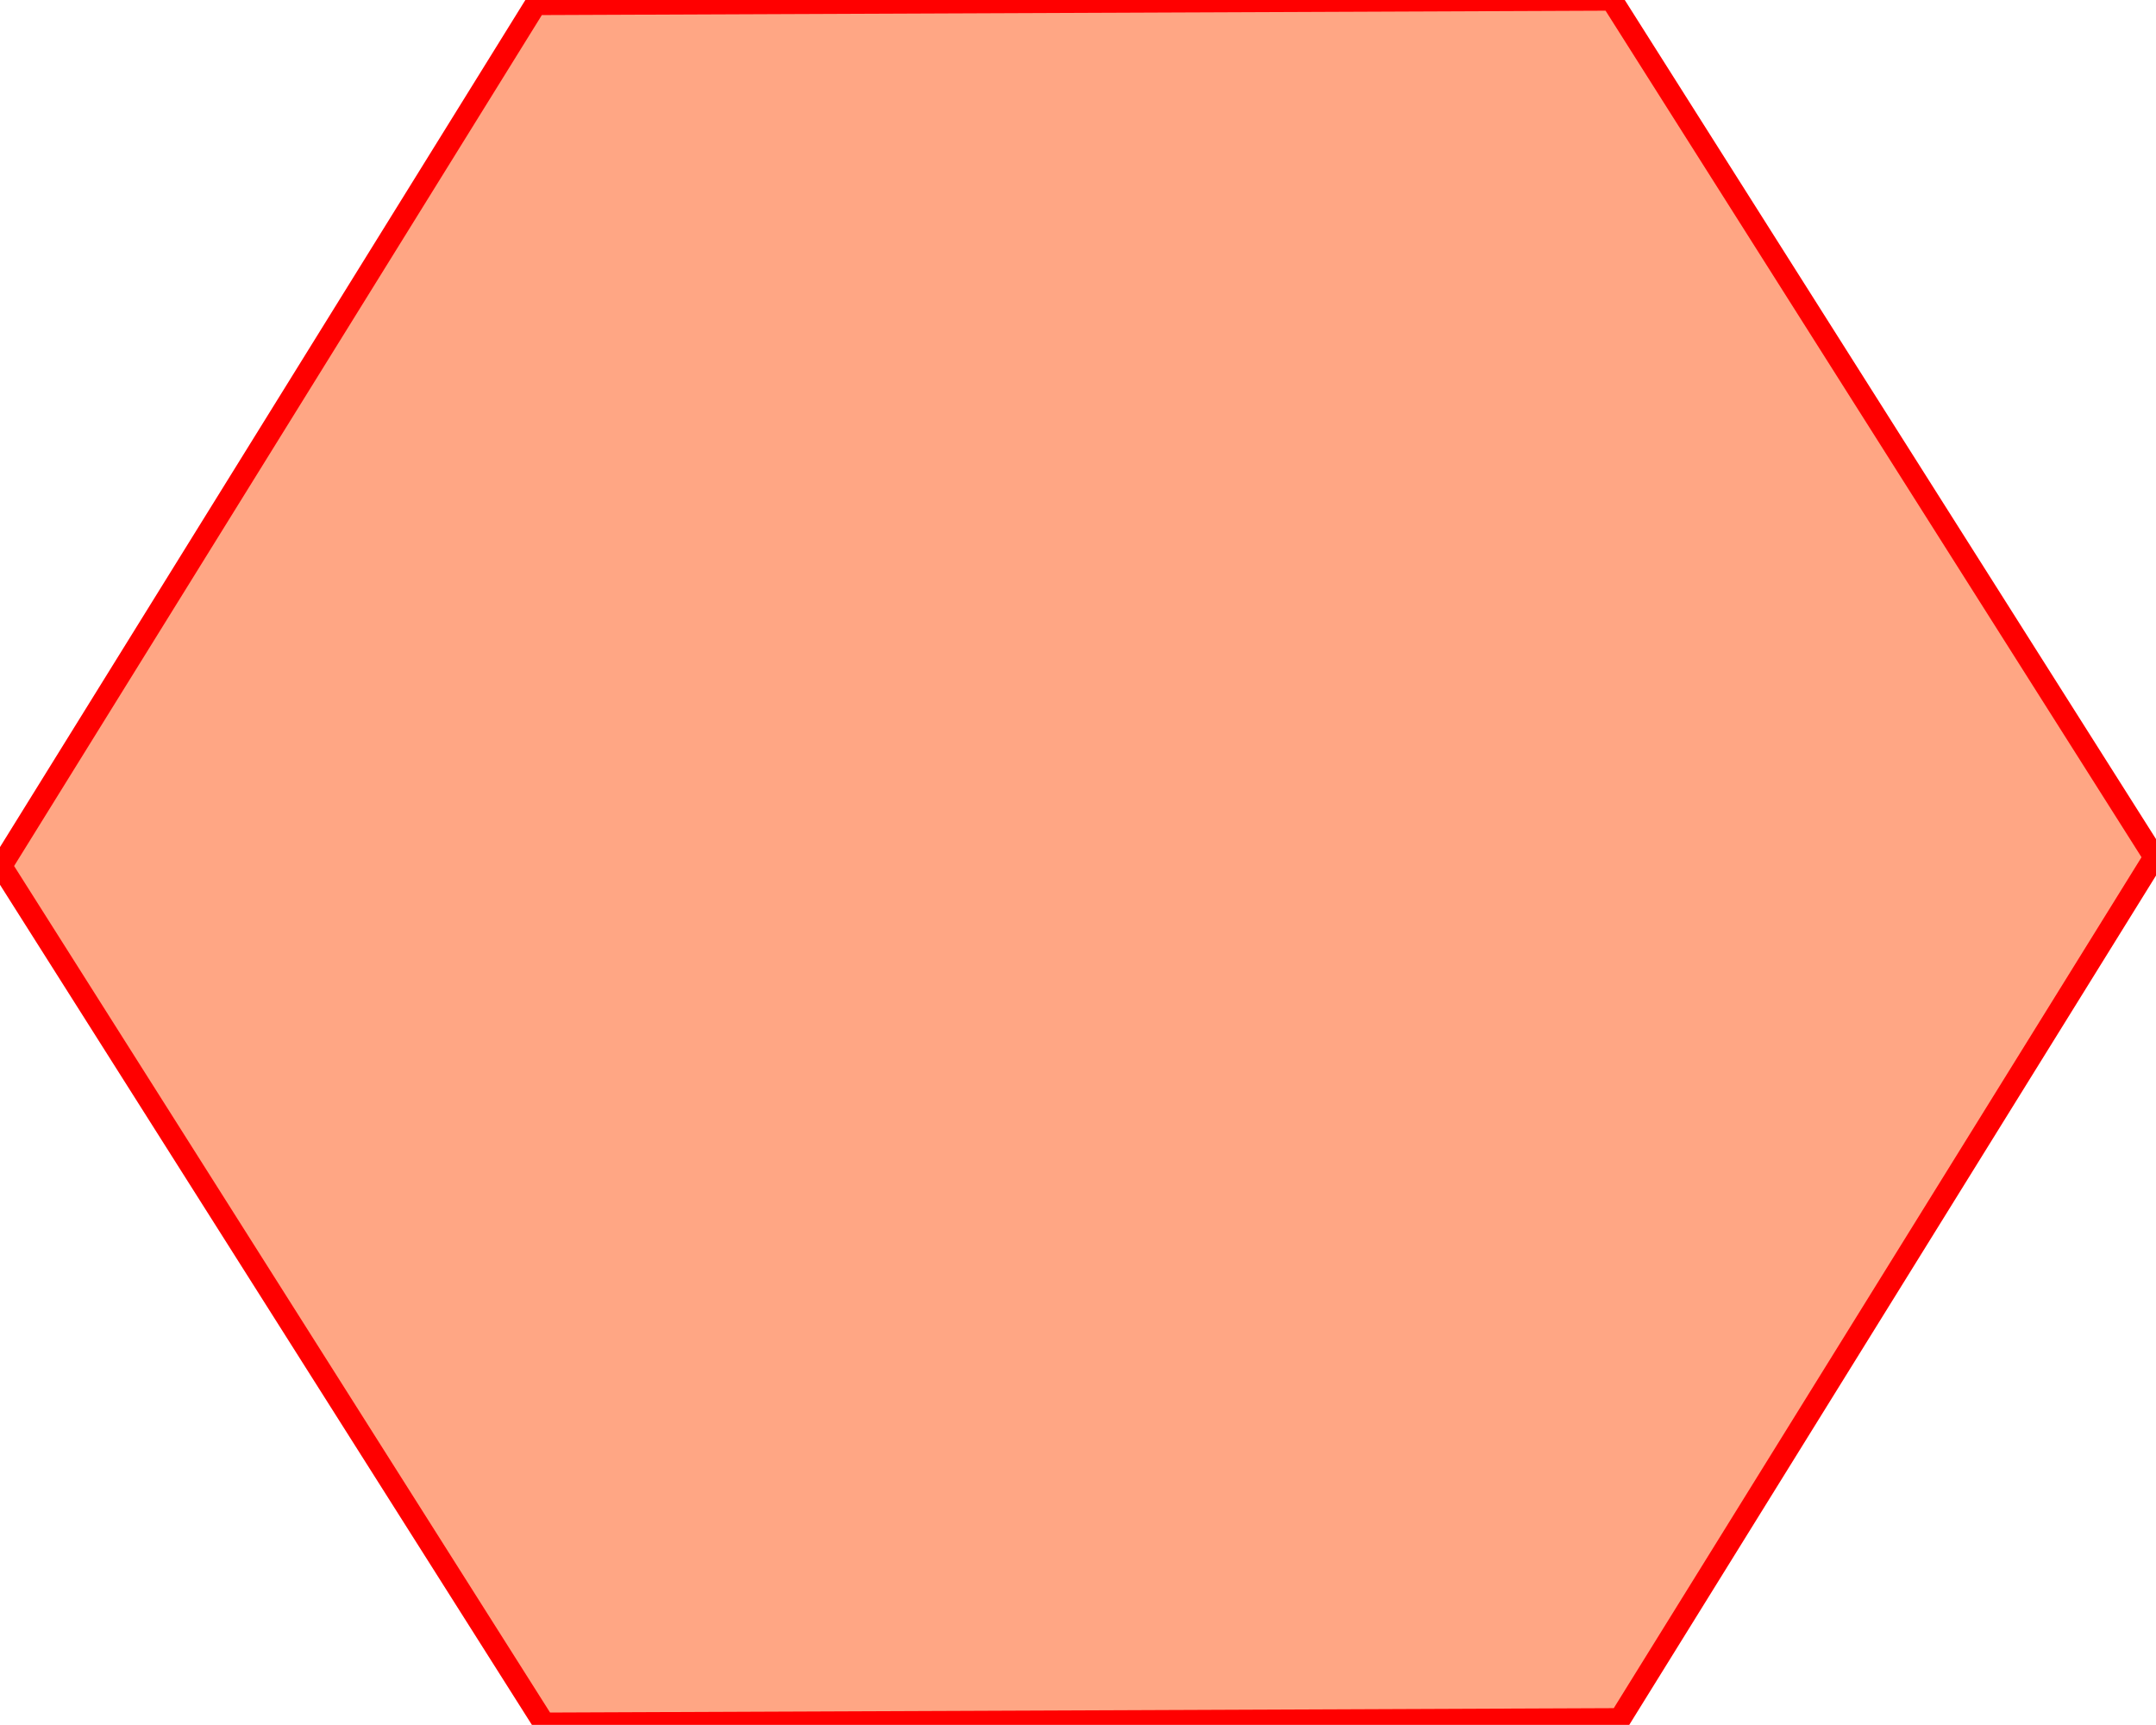 <?xml version="1.0" encoding="UTF-8" standalone="no"?>
<!-- Created with Inkscape (http://www.inkscape.org/) -->

<svg
   xmlns:dc="http://purl.org/dc/elements/1.1/"
   xmlns:cc="http://creativecommons.org/ns#"
   xmlns:rdf="http://www.w3.org/1999/02/22-rdf-syntax-ns#"
   xmlns:svg="http://www.w3.org/2000/svg"
   xmlns="http://www.w3.org/2000/svg"
   xmlns:sodipodi="http://sodipodi.sourceforge.net/DTD/sodipodi-0.dtd"
   xmlns:inkscape="http://www.inkscape.org/namespaces/inkscape"
   width="100mm"
   height="79.994mm"
   viewBox="0 0 100 79.994"
   version="1.1"
   id="svg8"
   inkscape:version="0.92.4 (5da689c313, 2019-01-14)"
   sodipodi:docname="Hexagon_Weak.svg">
  <defs
     id="defs2" />
  <sodipodi:namedview
     id="base"
     pagecolor="#ffffff"
     bordercolor="#666666"
     borderopacity="1.0"
     inkscape:pageopacity="0.0"
     inkscape:pageshadow="2"
     inkscape:zoom="0.54"
     inkscape:cx="-668.42748"
     inkscape:cy="345.25189"
     inkscape:document-units="mm"
     inkscape:current-layer="layer1"
     showgrid="false"
     inkscape:window-width="1920"
     inkscape:window-height="1018"
     inkscape:window-x="0"
     inkscape:window-y="32"
     inkscape:window-maximized="1" />
  <g
     inkscape:label="Layer 1"
     inkscape:groupmode="layer"
     id="layer1"
     transform="translate(48.888,-160.187)">
    <path
       sodipodi:type="star"
       style="fill:#ffa684;fill-opacity:1;stroke:#ff0000;stroke-width:0.494;stroke-miterlimit:4;stroke-dasharray:none;stroke-opacity:1"
       id="path817"
       sodipodi:sides="6"
       sodipodi:cx="88.68441"
       sodipodi:cy="115.71142"
       sodipodi:r1="23.701546"
       sodipodi:r2="33.790112"
       sodipodi:arg1="-1.0516503"
       sodipodi:arg2="-0.52805149"
       inkscape:flatsided="true"
       inkscape:rounded="0"
       inkscape:randomized="0"
       d="m 100.444,95.133 11.942,20.473 -11.759,20.579 -23.701,0.106 -11.942,-20.473 11.759,-20.579 z"
       transform="matrix(2.107,0,0,1.941,-185.756,-24.451)"
       inkscape:transform-center-y="-3.4763738e-06"
       inkscape:transform-center-x="-1.8296212e-06" />
  </g>
</svg>

